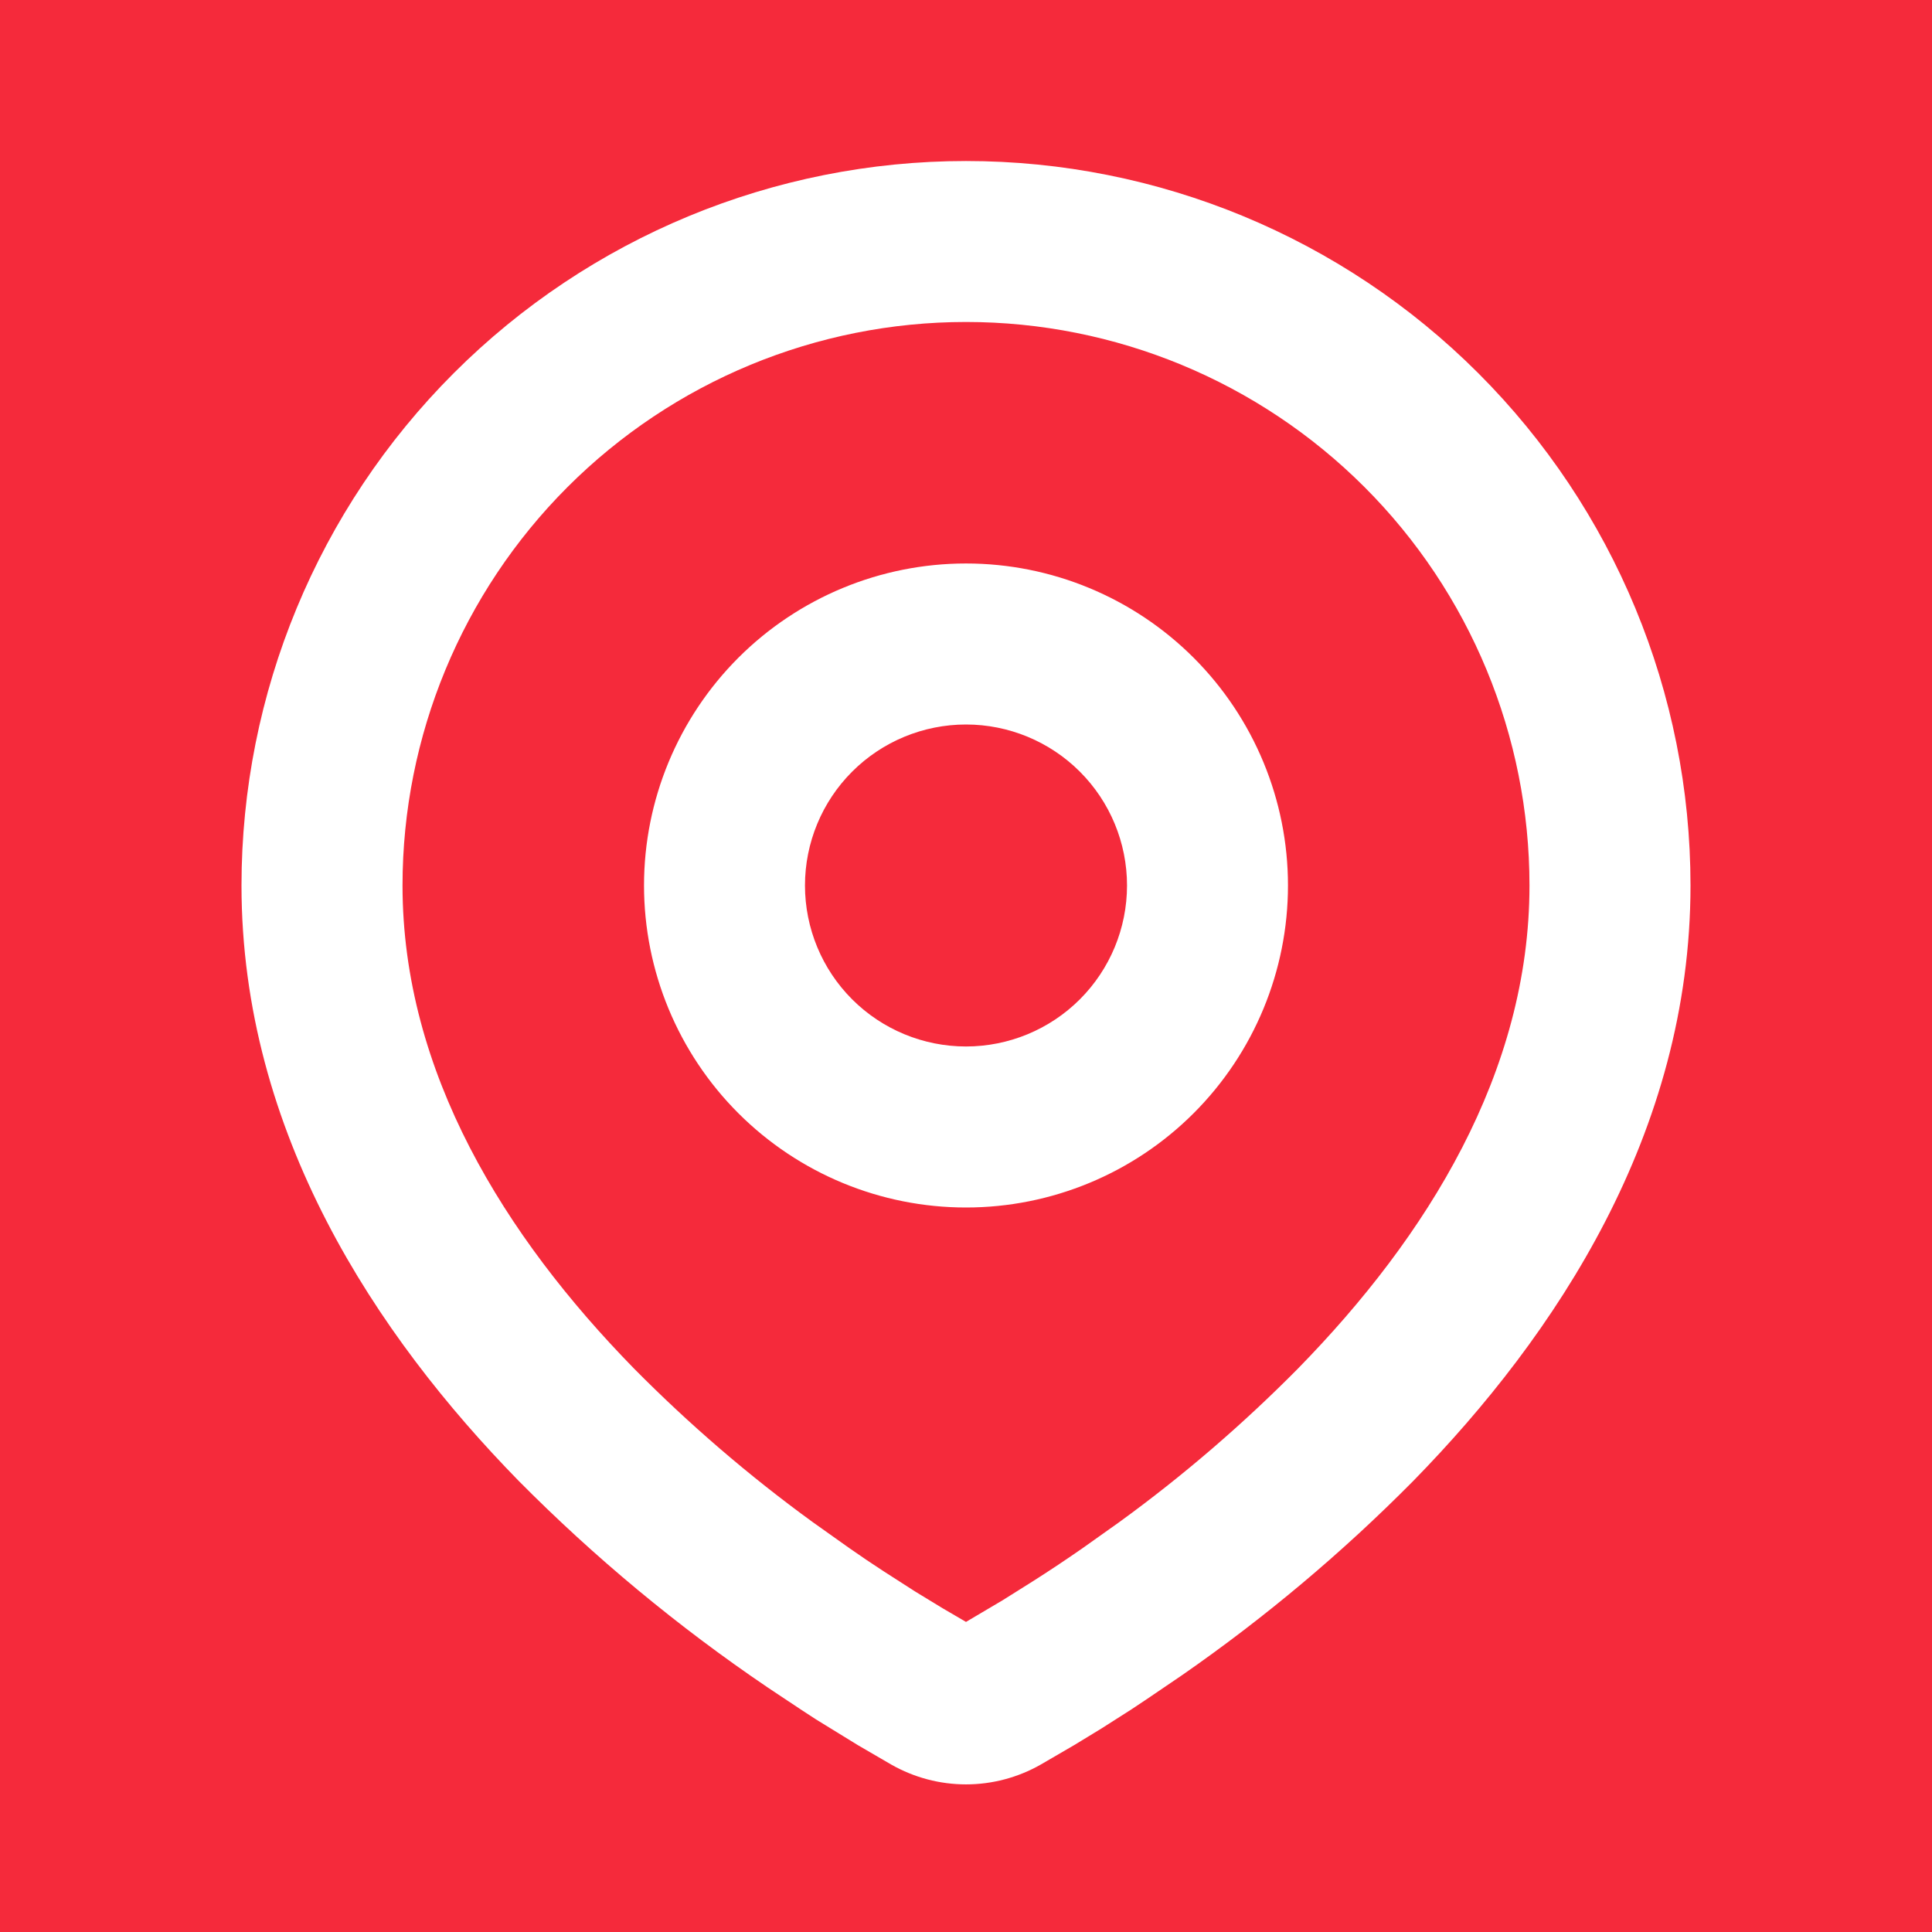 <svg width="32" height="32" viewBox="0 0 32 32" fill="none" xmlns="http://www.w3.org/2000/svg">
<rect width="32" height="32" fill="#1E1E1E"/>
<g clip-path="url(#clip0_0_1)">
<rect width="390" height="844" transform="translate(-31 -589)" fill="white"/>
<g filter="url(#filter0_d_0_1)">
<path d="M-31 -67C-31 -80.255 -20.255 -91 -7 -91H335C348.255 -91 359 -80.255 359 -67V255H-31V-67Z" fill="#F52A3B"/>
</g>
<g clip-path="url(#clip1_0_1)">
<path fill-rule="evenodd" clip-rule="evenodd" d="M16 2.667C19.183 2.667 22.235 3.931 24.485 6.181C26.736 8.432 28 11.484 28 14.666C28 18.765 25.765 22.12 23.411 24.526C22.234 25.716 20.95 26.794 19.576 27.748L19.008 28.134L18.741 28.312L18.239 28.632L17.791 28.905L17.236 29.228C16.859 29.442 16.433 29.555 16 29.555C15.567 29.555 15.141 29.442 14.764 29.228L14.209 28.905L13.516 28.479L13.26 28.312L12.713 27.948C11.231 26.944 9.849 25.798 8.589 24.526C6.235 22.119 4 18.765 4 14.666C4 11.484 5.264 8.432 7.515 6.181C9.765 3.931 12.817 2.667 16 2.667ZM16 5.333C13.525 5.333 11.151 6.316 9.4 8.067C7.65 9.817 6.667 12.191 6.667 14.666C6.667 17.762 8.363 20.48 10.495 22.661C11.412 23.589 12.402 24.441 13.457 25.208L14.068 25.642C14.265 25.78 14.455 25.908 14.637 26.026L15.157 26.36L15.615 26.639L16 26.864L16.607 26.505L17.096 26.198C17.356 26.033 17.636 25.848 17.932 25.642L18.543 25.208C19.598 24.441 20.588 23.589 21.505 22.661C23.637 20.481 25.333 17.762 25.333 14.666C25.333 12.191 24.35 9.817 22.6 8.067C20.849 6.316 18.475 5.333 16 5.333ZM16 9.333C17.415 9.333 18.771 9.895 19.771 10.895C20.771 11.896 21.333 13.252 21.333 14.666C21.333 16.081 20.771 17.438 19.771 18.438C18.771 19.438 17.415 20 16 20C14.585 20 13.229 19.438 12.229 18.438C11.229 17.438 10.667 16.081 10.667 14.666C10.667 13.252 11.229 11.896 12.229 10.895C13.229 9.895 14.585 9.333 16 9.333ZM16 12C15.293 12 14.614 12.281 14.114 12.781C13.614 13.281 13.333 13.959 13.333 14.666C13.333 15.374 13.614 16.052 14.114 16.552C14.614 17.052 15.293 17.333 16 17.333C16.707 17.333 17.386 17.052 17.886 16.552C18.386 16.052 18.667 15.374 18.667 14.666C18.667 13.959 18.386 13.281 17.886 12.781C17.386 12.281 16.707 12 16 12Z" fill="white"/>
</g>
</g>
<defs>
<filter id="filter0_d_0_1" x="-41" y="-105" width="410" height="366" filterUnits="userSpaceOnUse" color-interpolation-filters="sRGB">
<feFlood flood-opacity="0" result="BackgroundImageFix"/>
<feColorMatrix in="SourceAlpha" type="matrix" values="0 0 0 0 0 0 0 0 0 0 0 0 0 0 0 0 0 0 127 0" result="hardAlpha"/>
<feOffset dy="-4"/>
<feGaussianBlur stdDeviation="5"/>
<feComposite in2="hardAlpha" operator="out"/>
<feColorMatrix type="matrix" values="0 0 0 0 0 0 0 0 0 0 0 0 0 0 0 0 0 0 0.25 0"/>
<feBlend mode="normal" in2="BackgroundImageFix" result="effect1_dropShadow_0_1"/>
<feBlend mode="normal" in="SourceGraphic" in2="effect1_dropShadow_0_1" result="shape"/>
</filter>
<clipPath id="clip0_0_1">
<rect width="390" height="844" fill="white" transform="translate(-31 -589)"/>
</clipPath>
<clipPath id="clip1_0_1">
<rect width="32" height="32" fill="white"/>
</clipPath>
</defs>
</svg>
